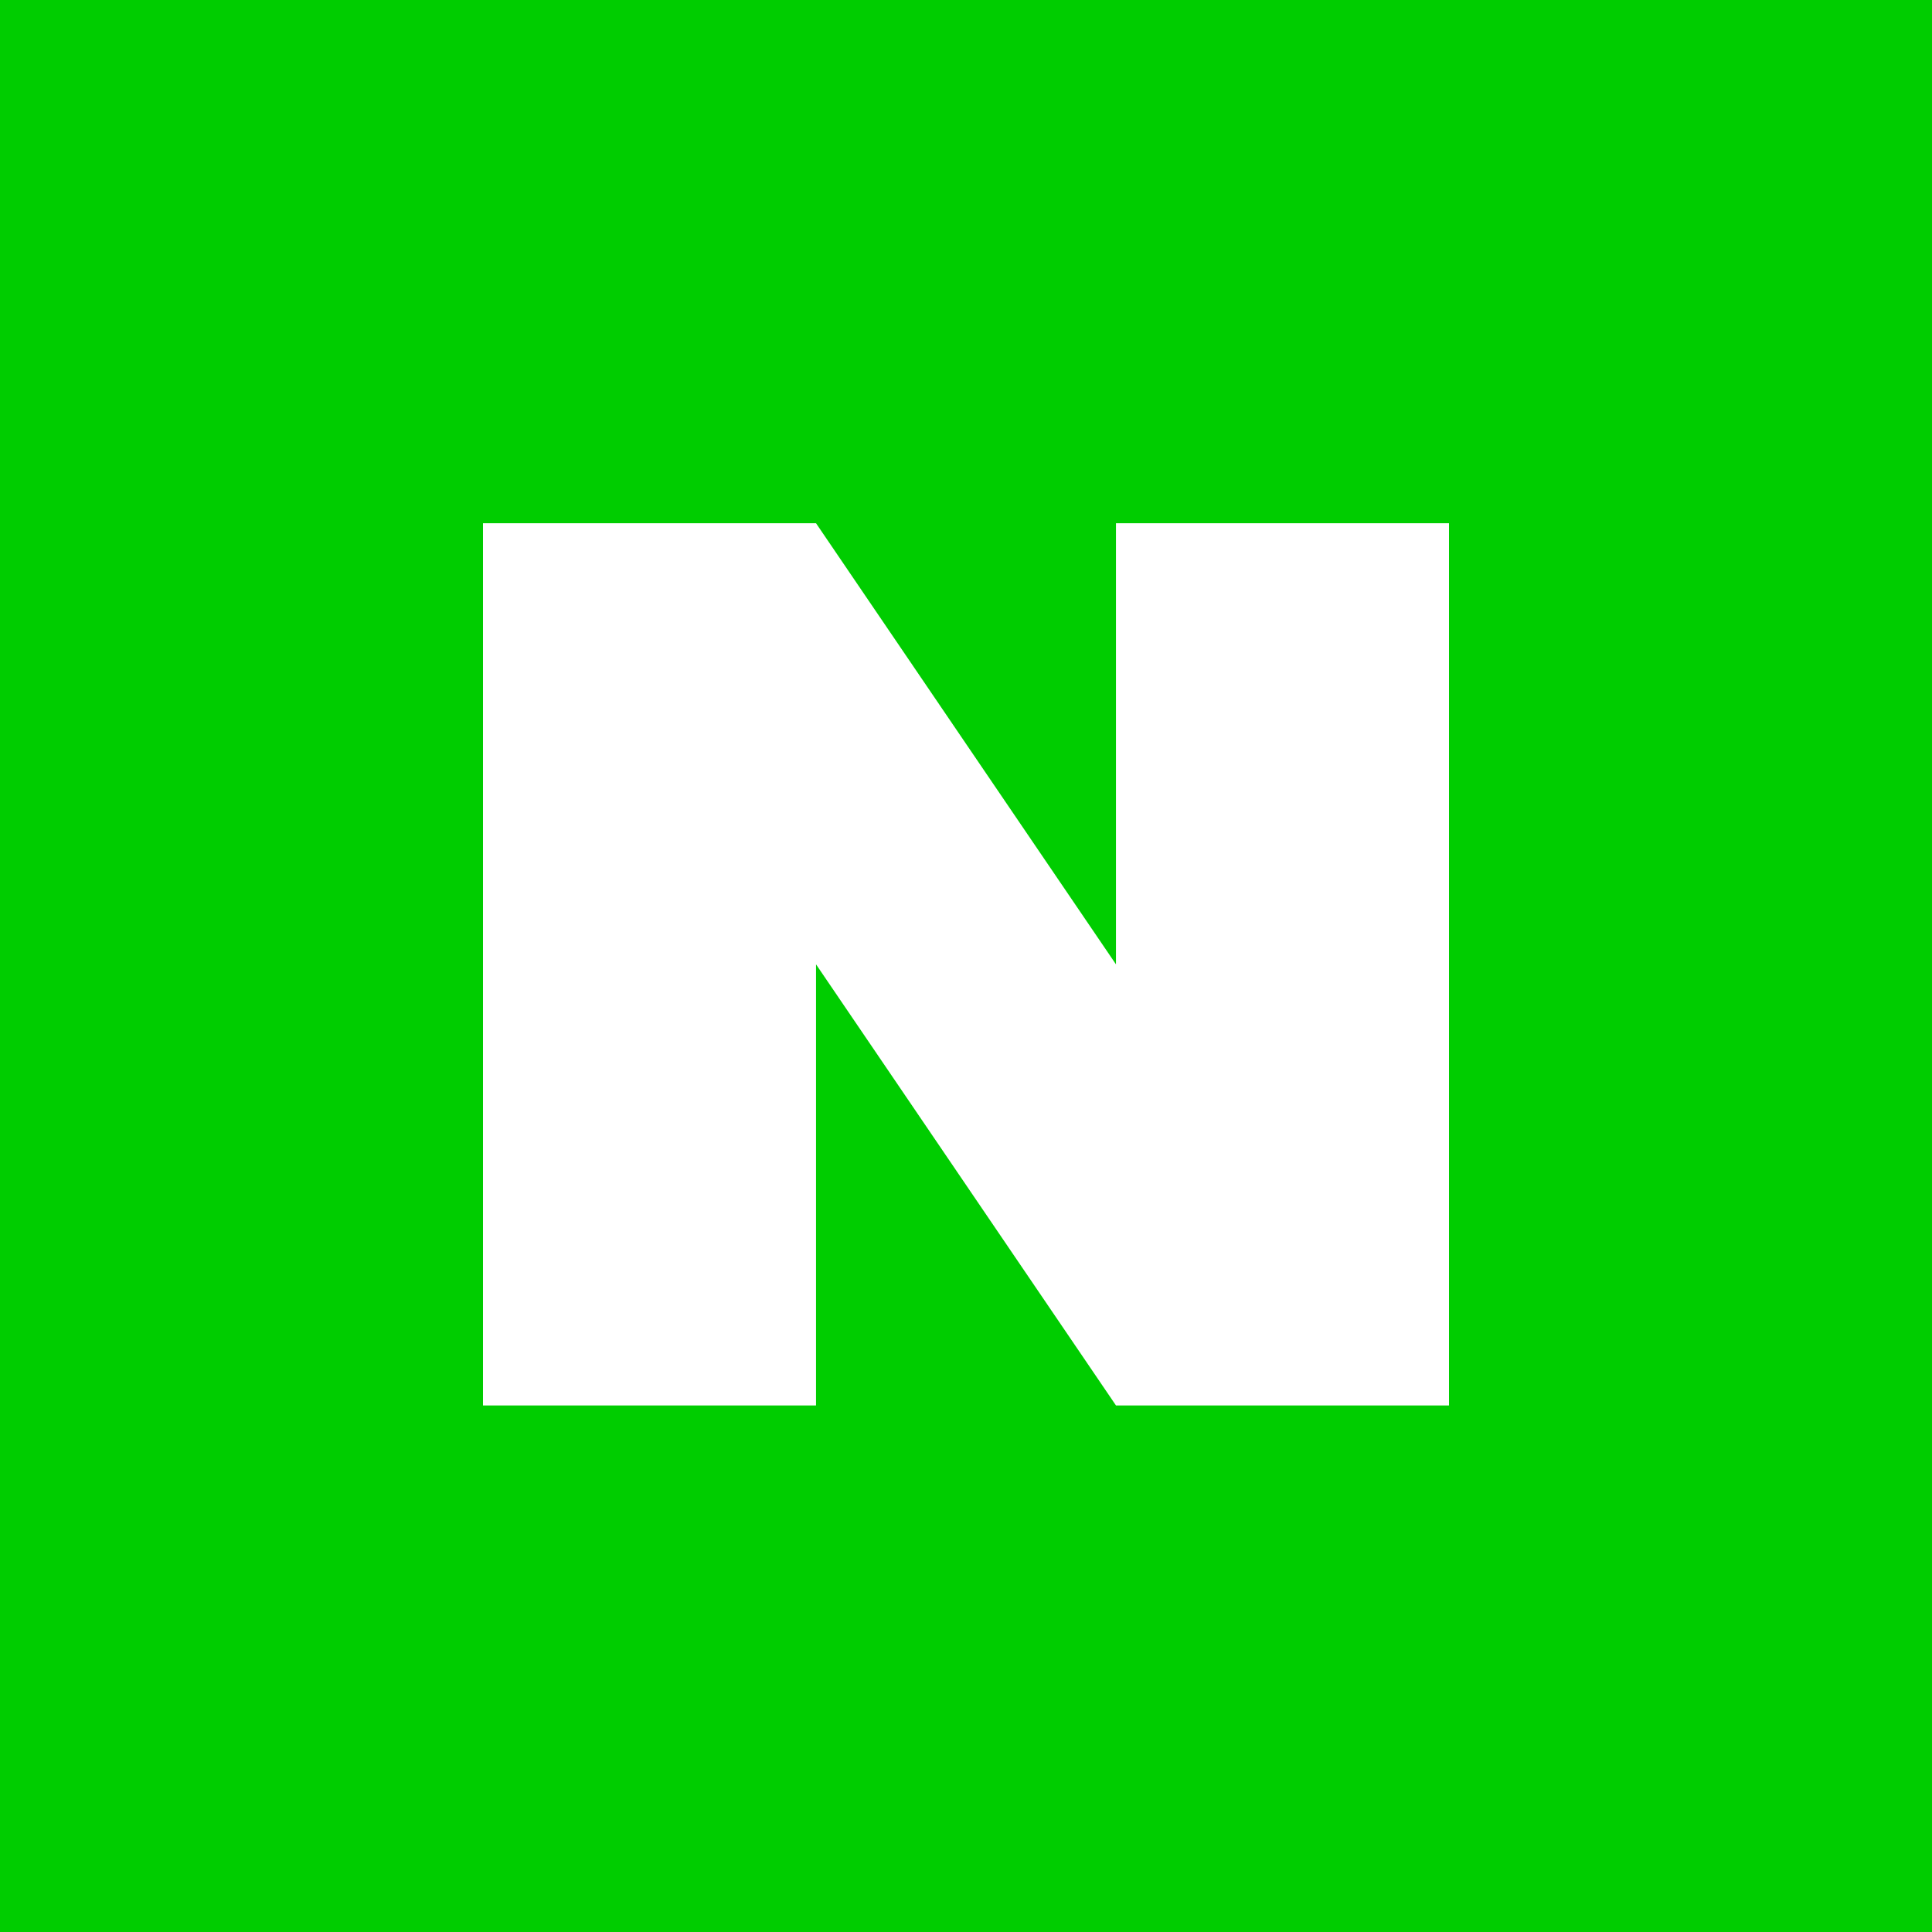 <svg xmlns="http://www.w3.org/2000/svg" viewBox="0 0 48 48"><g fill="none" fill-rule="evenodd"><path fill="#00CD00" d="M0 0h48v48H0z"/><path fill="#FFF" fill-rule="nonzero" d="M27.726 13v10.959L20.274 13H12v21.918h8.274V23.959l7.452 10.959H36V13z"/></g></svg>